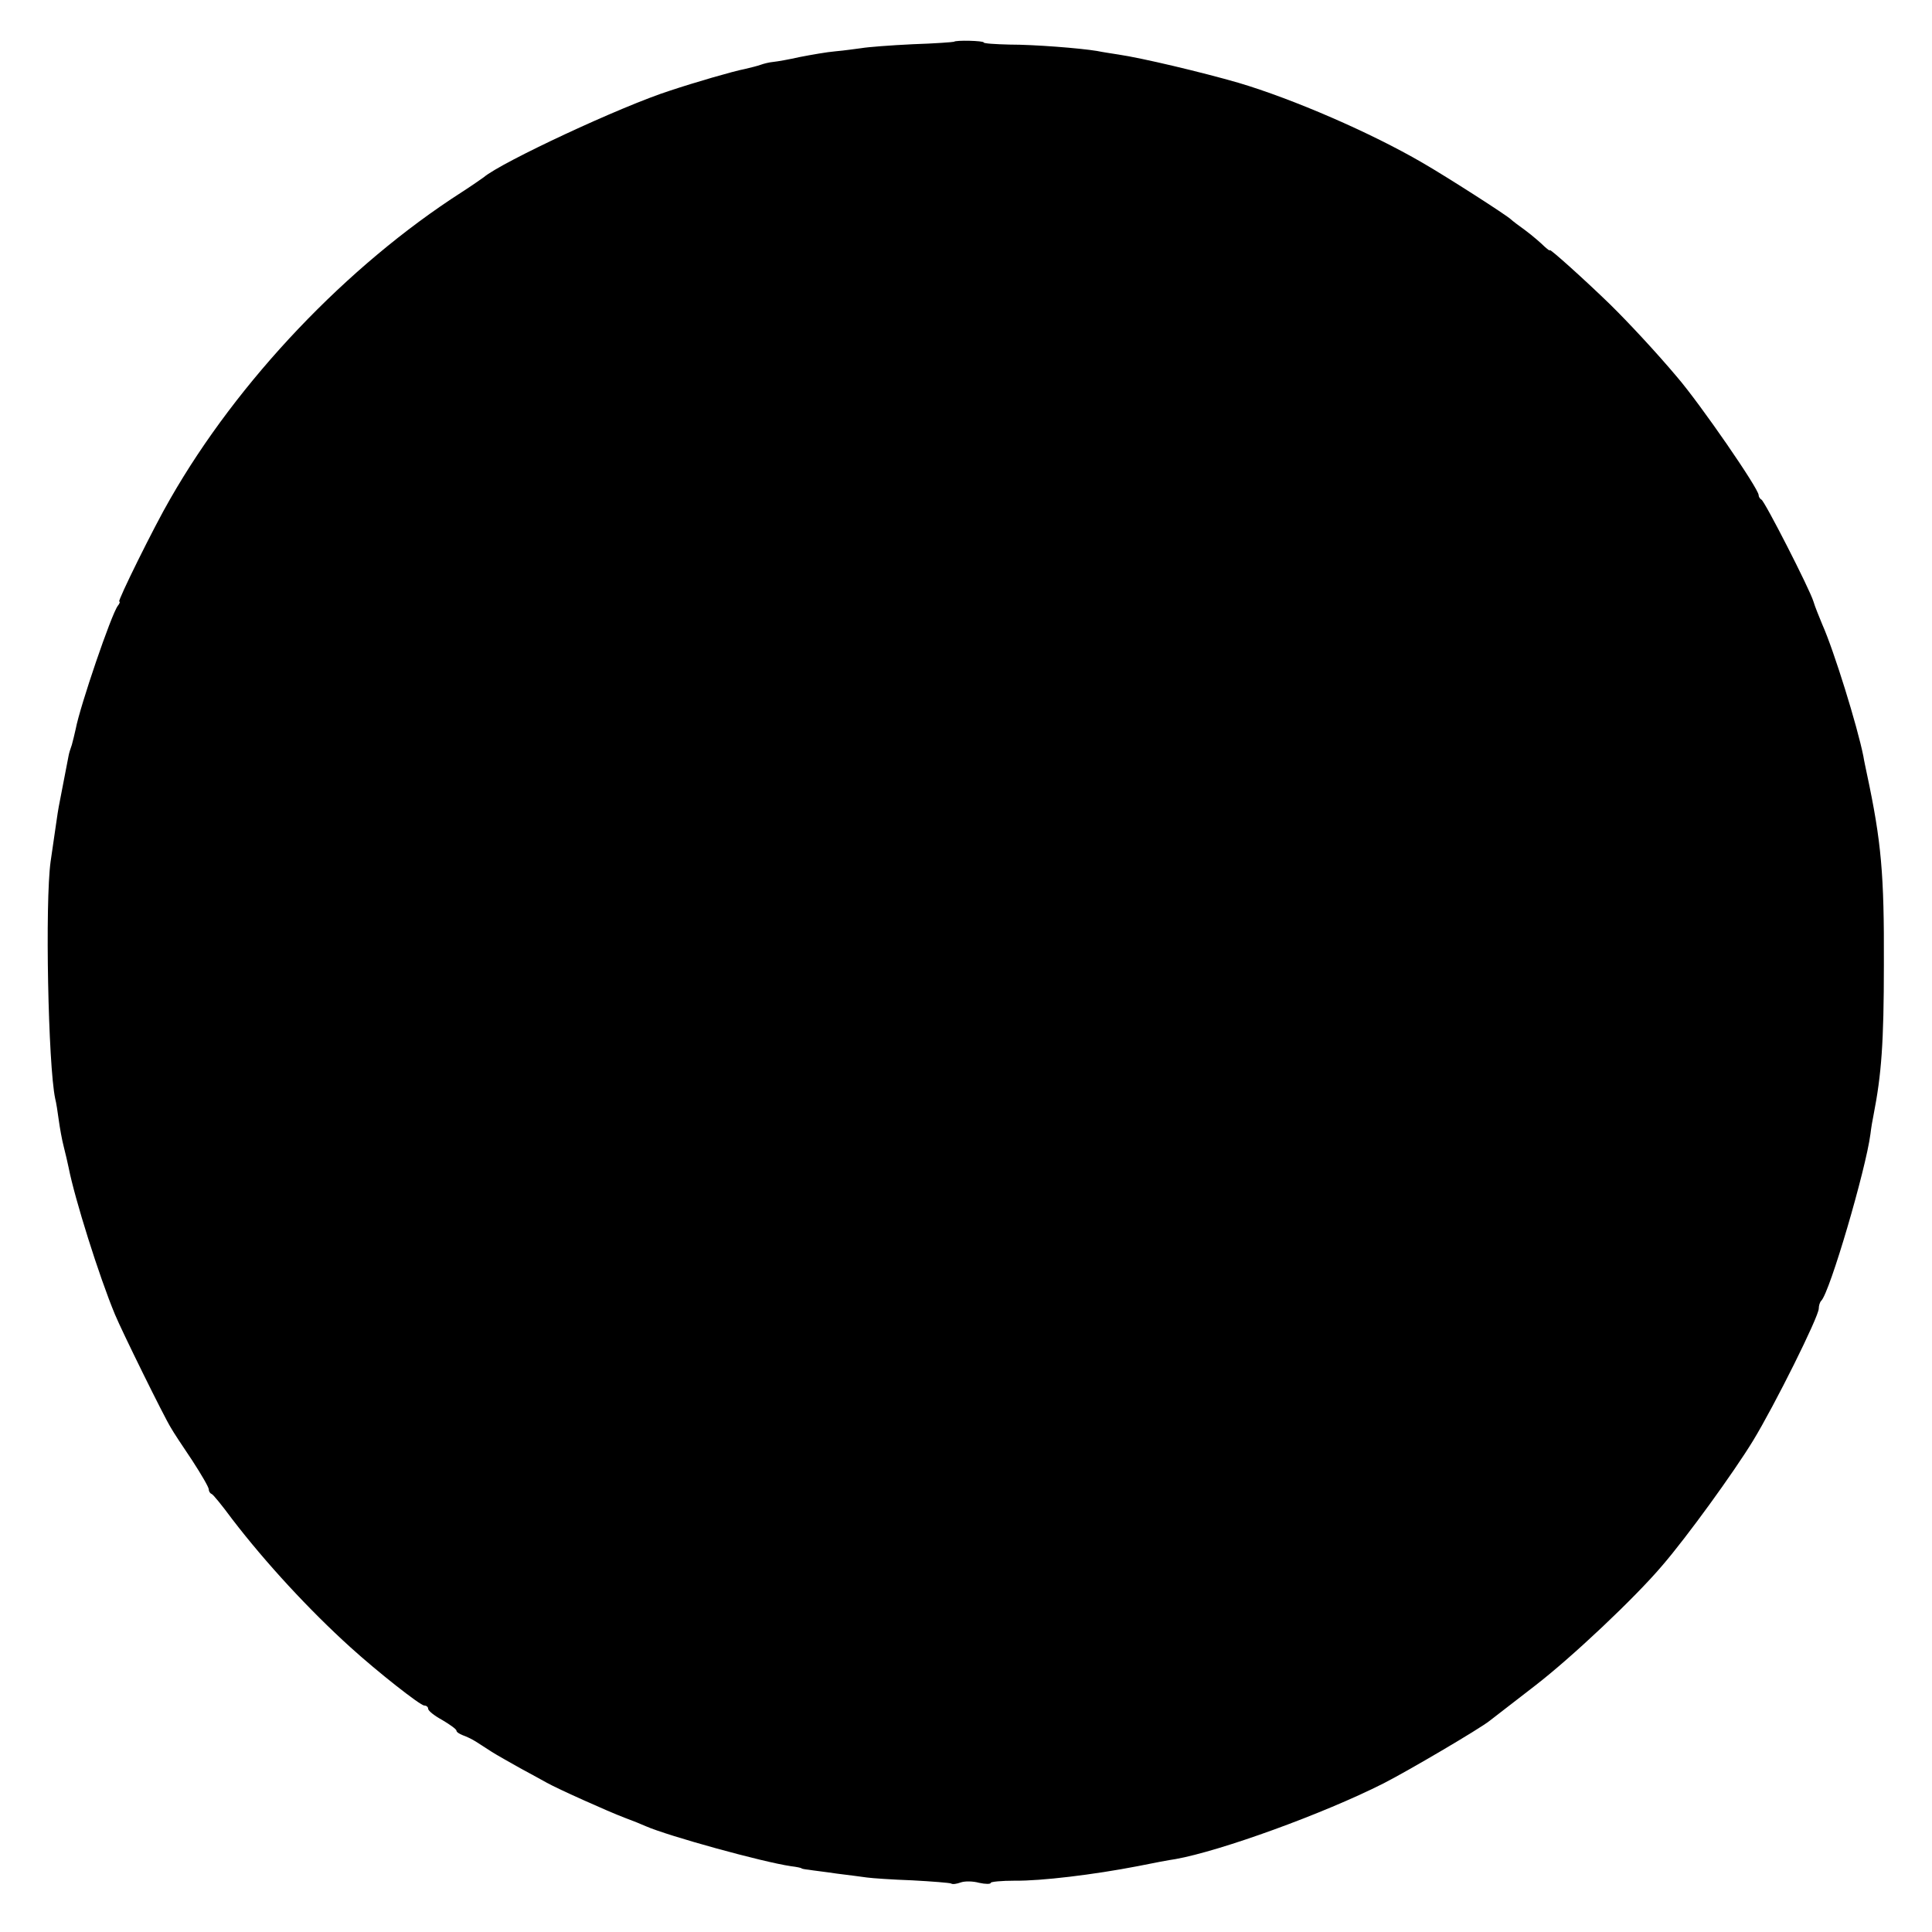 <?xml version="1.0" standalone="no"?>
<!DOCTYPE svg PUBLIC "-//W3C//DTD SVG 20010904//EN"
 "http://www.w3.org/TR/2001/REC-SVG-20010904/DTD/svg10.dtd">
<svg version="1.0" xmlns="http://www.w3.org/2000/svg"
 width="546pt" height="546pt" viewBox="0 0 546 546"
 preserveAspectRatio="xMidYMid meet">
<g transform="translate(0,546) scale(0.1,-0.1)"
fill="#000000" stroke="none">
<path d="M2696 5342 c-2 -1 -54 -5 -117 -7 -63 -3 -127 -8 -144 -11 -16 -2
-50 -7 -74 -9 -24 -2 -69 -10 -100 -16 -31 -7 -65 -13 -76 -14 -11 -1 -27 -5
-35 -8 -8 -3 -28 -8 -45 -12 -32 -6 -142 -38 -211 -61 -138 -44 -478 -203
-527 -245 -7 -5 -34 -24 -62 -42 -324 -208 -633 -533 -824 -867 -45 -77 -150
-290 -144 -290 3 0 1 -6 -4 -12 -18 -23 -107 -284 -119 -348 -3 -14 -8 -34
-11 -45 -4 -11 -8 -24 -9 -30 -4 -20 -16 -83 -28 -145 -3 -15 -9 -60 -23 -155
-16 -116 -7 -575 13 -670 3 -11 7 -38 10 -60 3 -22 9 -56 14 -75 5 -19 11 -46
14 -60 17 -87 86 -307 131 -415 19 -46 139 -290 158 -320 6 -11 33 -52 60 -92
26 -40 47 -76 47 -82 0 -5 3 -11 8 -13 4 -1 30 -33 58 -71 95 -124 219 -258
334 -362 77 -70 198 -165 209 -165 6 0 11 -4 11 -9 0 -6 18 -20 40 -32 22 -13
40 -26 40 -30 0 -4 8 -9 18 -13 9 -3 26 -11 37 -18 11 -7 31 -20 45 -29 14 -9
50 -29 80 -46 30 -16 64 -35 75 -41 30 -17 175 -82 220 -99 22 -8 49 -19 60
-24 64 -28 329 -101 410 -113 17 -2 30 -5 30 -6 0 -1 9 -3 20 -4 11 -2 47 -6
80 -11 33 -4 71 -9 85 -11 14 -2 71 -6 128 -8 56 -3 106 -7 110 -9 4 -3 16 -1
27 3 11 4 34 4 52 -1 18 -4 33 -4 33 0 0 3 30 6 68 6 74 -1 223 17 347 41 44
9 92 18 107 20 128 23 418 128 588 214 67 34 273 155 300 177 8 6 66 51 128
99 105 81 283 249 360 340 69 80 201 262 256 352 61 100 186 351 186 374 0 8
3 18 7 22 24 23 126 371 139 471 2 17 6 41 9 55 22 113 29 202 29 425 1 254
-7 346 -48 538 -3 15 -8 37 -10 50 -17 85 -83 298 -116 372 -9 22 -21 51 -25
65 -11 36 -138 284 -147 288 -4 2 -8 8 -8 13 0 18 -164 256 -230 333 -58 69
-138 155 -190 206 -71 69 -170 158 -170 153 0 -3 -7 3 -16 11 -9 9 -32 29 -52
44 -21 15 -39 29 -42 32 -11 11 -179 119 -250 160 -146 85 -365 180 -520 226
-104 30 -272 70 -340 80 -19 3 -46 7 -60 10 -49 8 -176 18 -247 18 -40 1 -73
3 -73 6 0 5 -79 7 -84 2z"/>
</g>
</svg>
